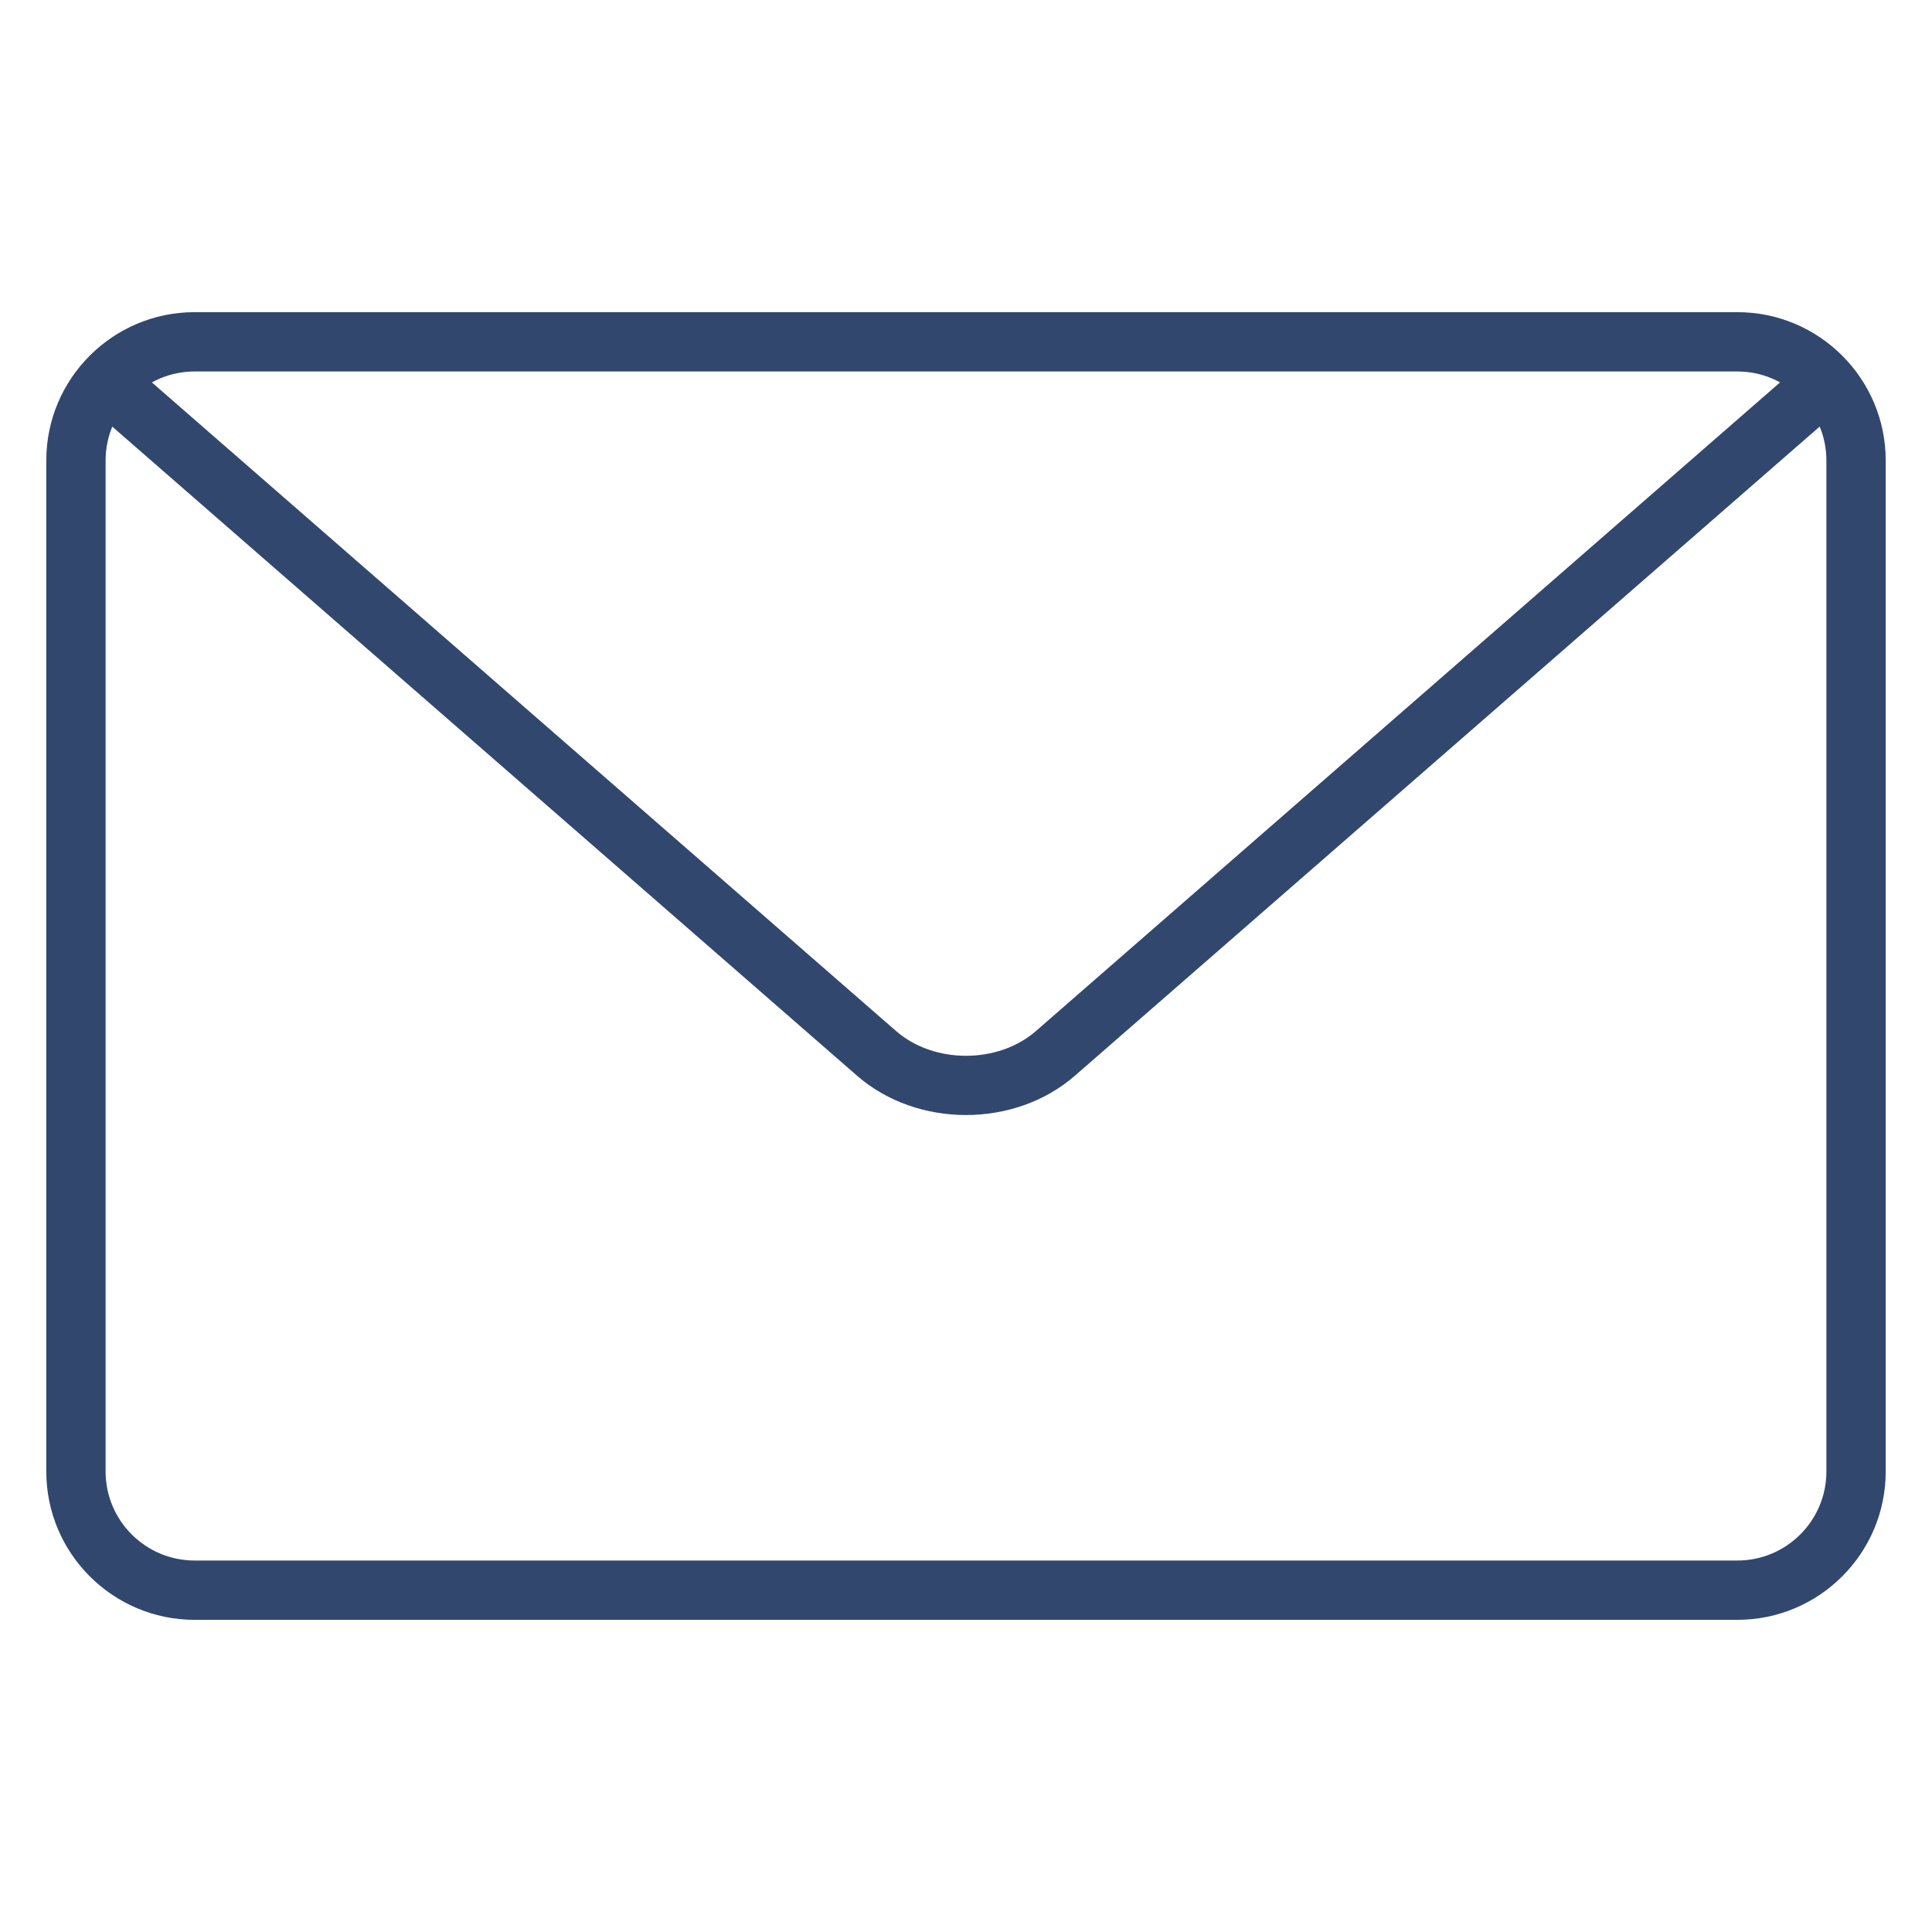<?xml version="1.0" encoding="utf-8"?>
<!-- Generator: Adobe Illustrator 16.0.0, SVG Export Plug-In . SVG Version: 6.00 Build 0)  -->
<!DOCTYPE svg PUBLIC "-//W3C//DTD SVG 1.1//EN" "http://www.w3.org/Graphics/SVG/1.1/DTD/svg11.dtd">
<svg version="1.1" id="Layer_2" xmlns="http://www.w3.org/2000/svg" xmlns:xlink="http://www.w3.org/1999/xlink" x="0px" y="0px"
	 width="1600px" height="1600px" viewBox="0 0 1600 1600" enable-background="new 0 0 1600 1600" xml:space="preserve">
<g>
	<path fill="#31476E" d="M1438.858,1341.478H161.142c-67.688,0-122.801-55.064-122.801-122.801V381.322
		c0-67.736,55.113-122.8,122.801-122.8h1277.717c67.688,0,122.801,55.063,122.801,122.8v837.354
		C1561.659,1286.413,1506.546,1341.478,1438.858,1341.478z M161.142,307.643c-40.623,0-73.681,33.058-73.681,73.68v837.354
		c0,40.622,33.058,73.68,73.681,73.68h1277.717c40.622,0,73.68-33.058,73.68-73.68V381.322c0-40.622-33.058-73.68-73.68-73.68
		H161.142z"/>
	<path fill="#31476E" d="M800,923.414c-32.665,0-65.33-10.855-90.185-32.518L82.107,343.844c-10.217-8.94-11.298-24.413-2.358-34.63
		c8.94-10.314,24.462-11.298,34.679-2.406l627.659,547.052c31.437,27.36,84.488,27.311,115.826,0l627.512-547.003
		c10.168-8.989,25.641-7.957,34.68,2.407c8.939,10.217,7.857,25.689-2.359,34.629l-627.56,546.955
		C865.33,912.559,832.665,923.414,800,923.414z"/>
</g>
</svg>
